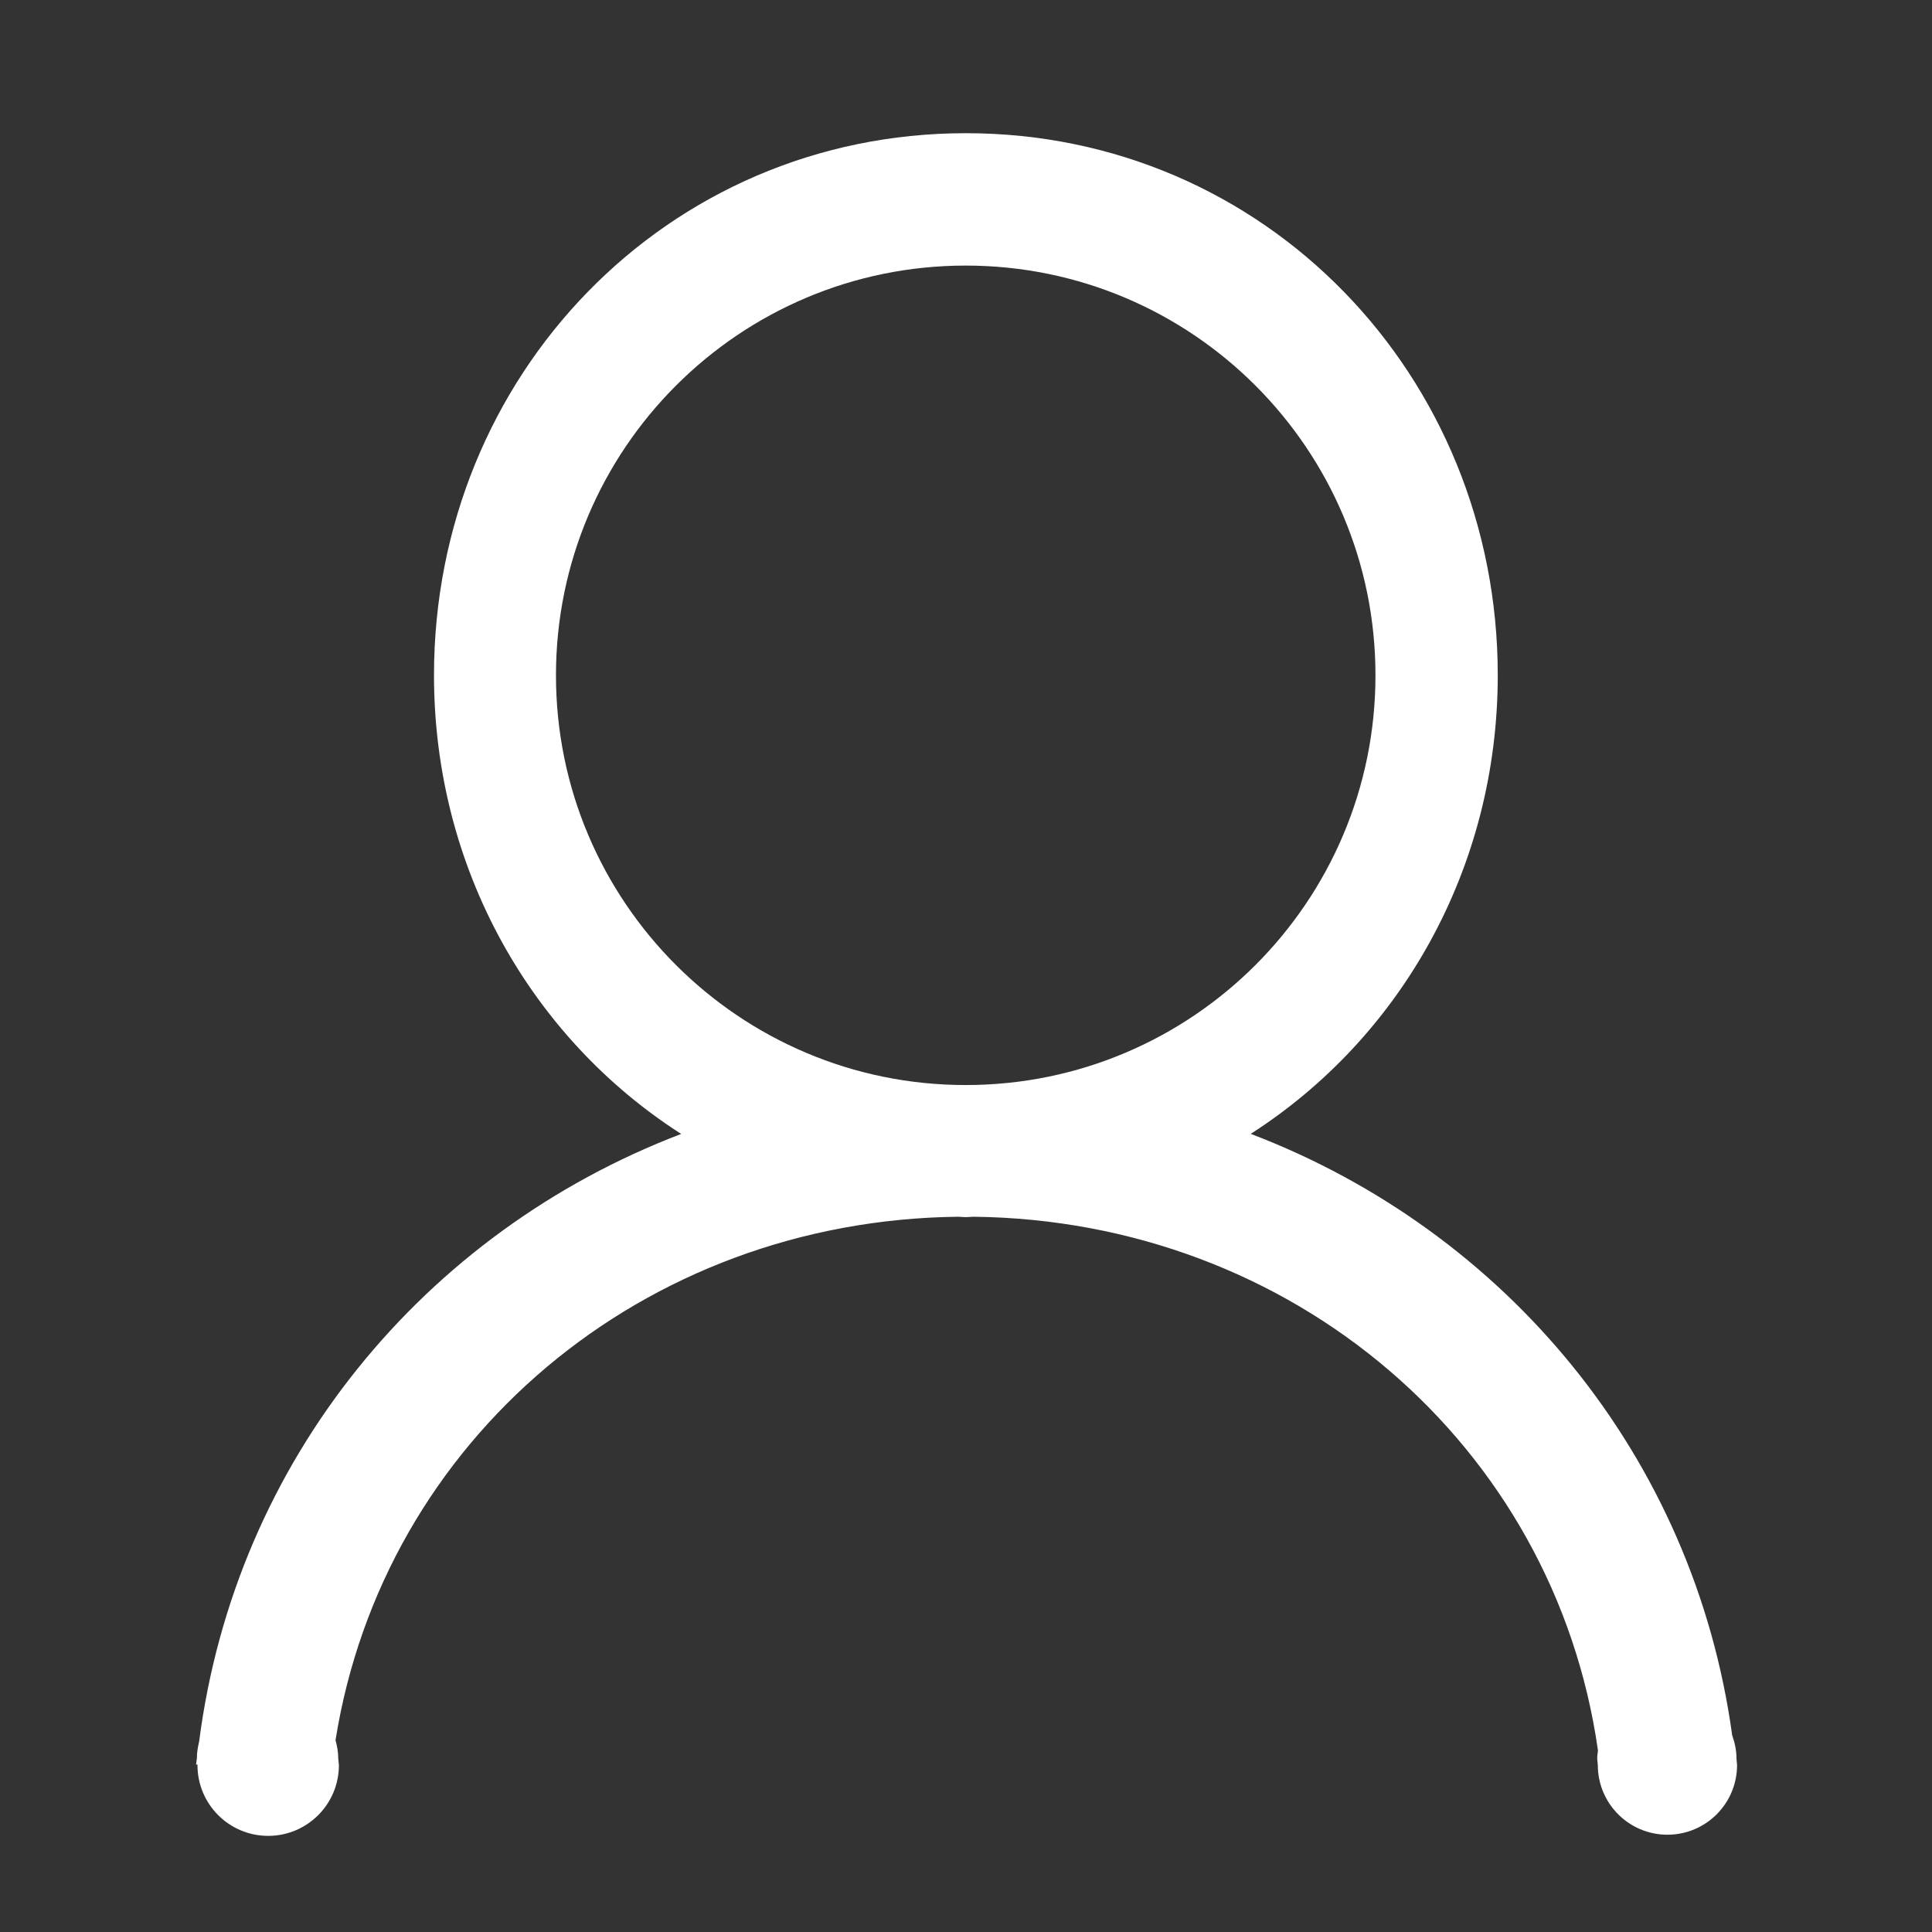 <?xml version="1.0" standalone="no"?><!DOCTYPE svg PUBLIC "-//W3C//DTD SVG 1.1//EN" "http://www.w3.org/Graphics/SVG/1.1/DTD/svg11.dtd"><svg t="1535701868511" class="icon" style="" viewBox="0 0 1024 1024" version="1.1" xmlns="http://www.w3.org/2000/svg" p-id="2457" xmlns:xlink="http://www.w3.org/1999/xlink" width="64" height="64"><rect x="0" y="0" width="1024" height="1024" fill="#333333" stroke="none"/><defs><style type="text/css"></style></defs><path d="M920.679 935.526c0 20.392-16.519 36.91-36.893 36.91-20.392 0-36.91-16.519-36.91-36.91l-0.331-3.427c0-1.457 0.264-2.863 0.413-4.303-23.040-161.992-161.926-281.032-331.034-282.902-1.357 0.033-2.648 0.216-4.022 0.216-1.341 0-2.632-0.182-3.972-0.216-167.172 1.853-304.733 118.262-330.091 277.44 0.844 3.128 1.44 6.356 1.44 9.749l0.348 3.476c0 20.707-16.783 37.49-37.473 37.49s-37.49-16.783-37.49-37.49l-0.033-0.331h-0.712c0.099-1.092 0.314-2.136 0.43-3.211 0-3.096 0.497-6.024 1.192-8.904 19.217-149.347 119.288-270.091 255.492-322.097-79.299-50.813-131.007-140.59-131.007-243.161 0-158.648 123.261-287.256 281.909-287.256 158.632 0 281.909 128.607 281.909 287.256 0 102.538-51.658 192.298-130.924 243.112 135.261 51.592 234.886 170.93 255.178 318.787 1.373 3.873 2.284 7.994 2.284 12.348l0.298 3.427zM729.027 357.937c0-119.95-97.224-217.176-217.176-217.176s-217.176 97.241-217.176 217.176c0 119.933 97.241 217.159 217.176 217.159s217.176-97.224 217.176-217.159z" p-id="2458" fill="#ffffff"></path></svg>